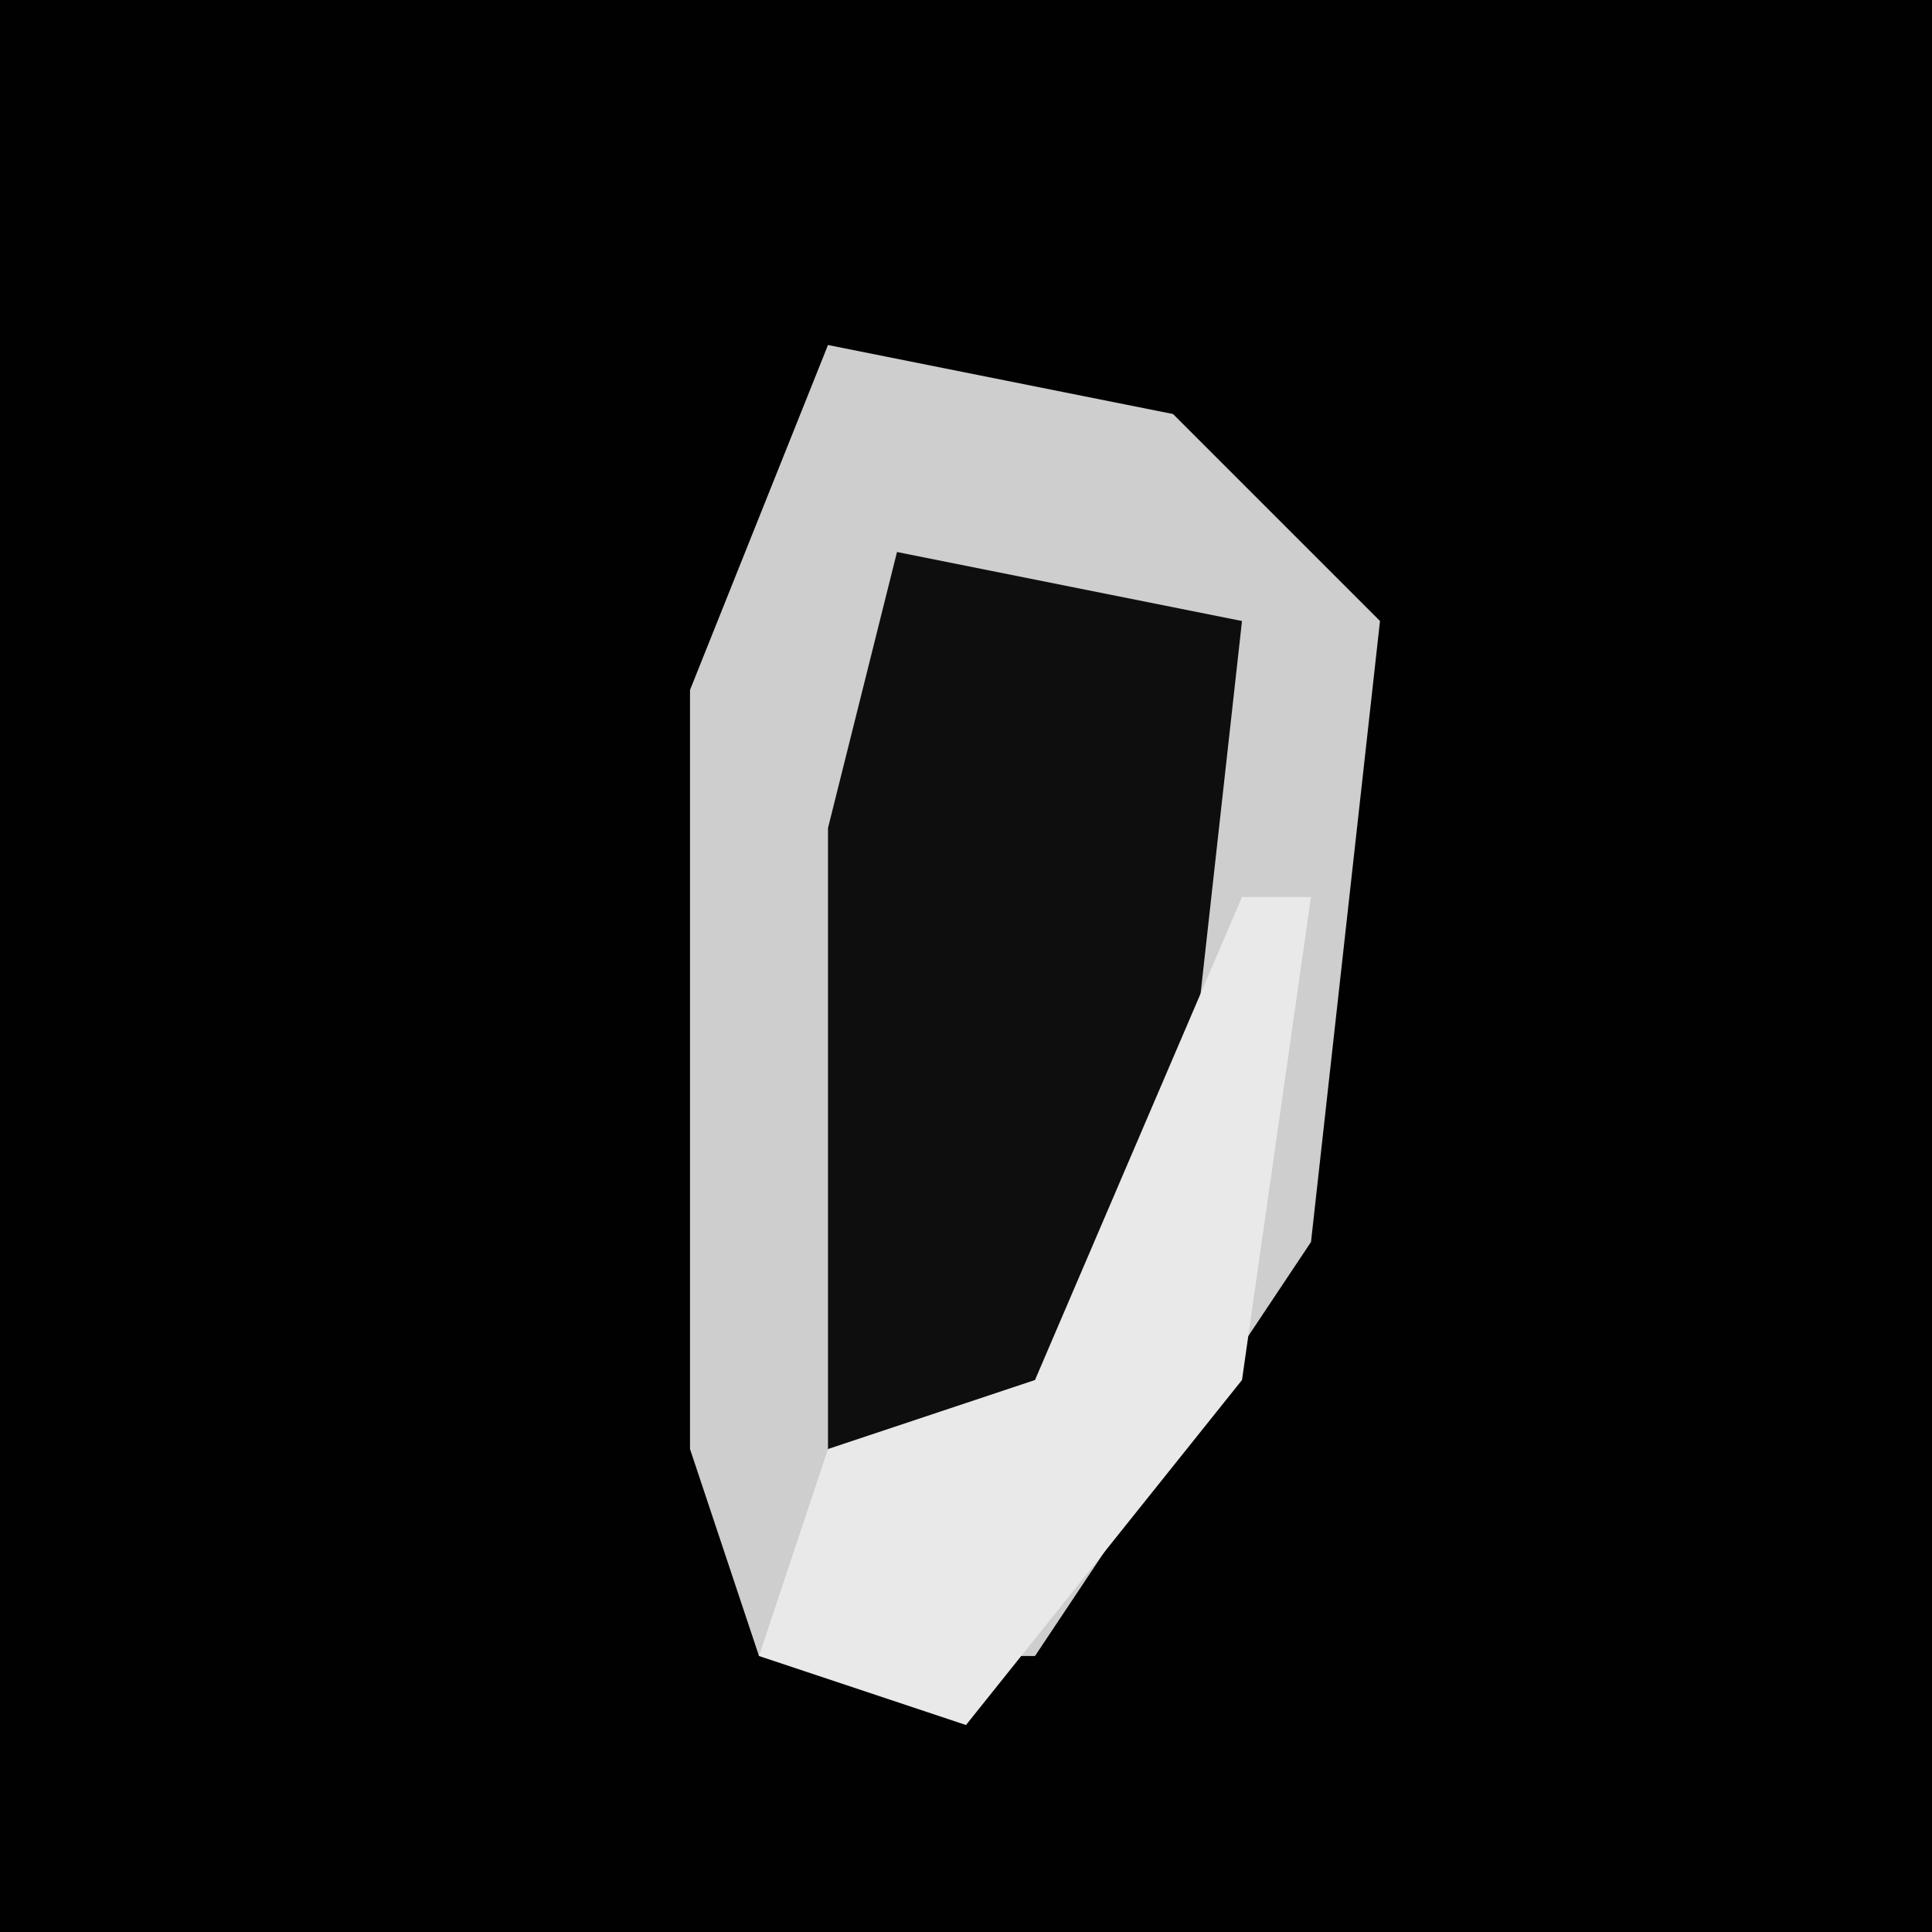 <?xml version="1.0" encoding="UTF-8"?>
<svg version="1.1" xmlns="http://www.w3.org/2000/svg" width="28" height="28">
<path d="M0,0 L28,0 L28,28 L0,28 Z " fill="#010101" transform="translate(0,0)"/>
<path d="M0,0 L5,1 L8,4 L7,13 L3,19 L-1,19 L-2,16 L-2,5 Z " fill="#CECECE" transform="translate(12,5)"/>
<path d="M0,0 L5,1 L4,10 L1,14 L-1,14 L-1,4 Z " fill="#0E0E0E" transform="translate(13,8)"/>
<path d="M0,0 L1,0 L0,7 L-4,12 L-7,11 L-6,8 L-3,7 Z " fill="#E9E9E9" transform="translate(18,13)"/>
</svg>
